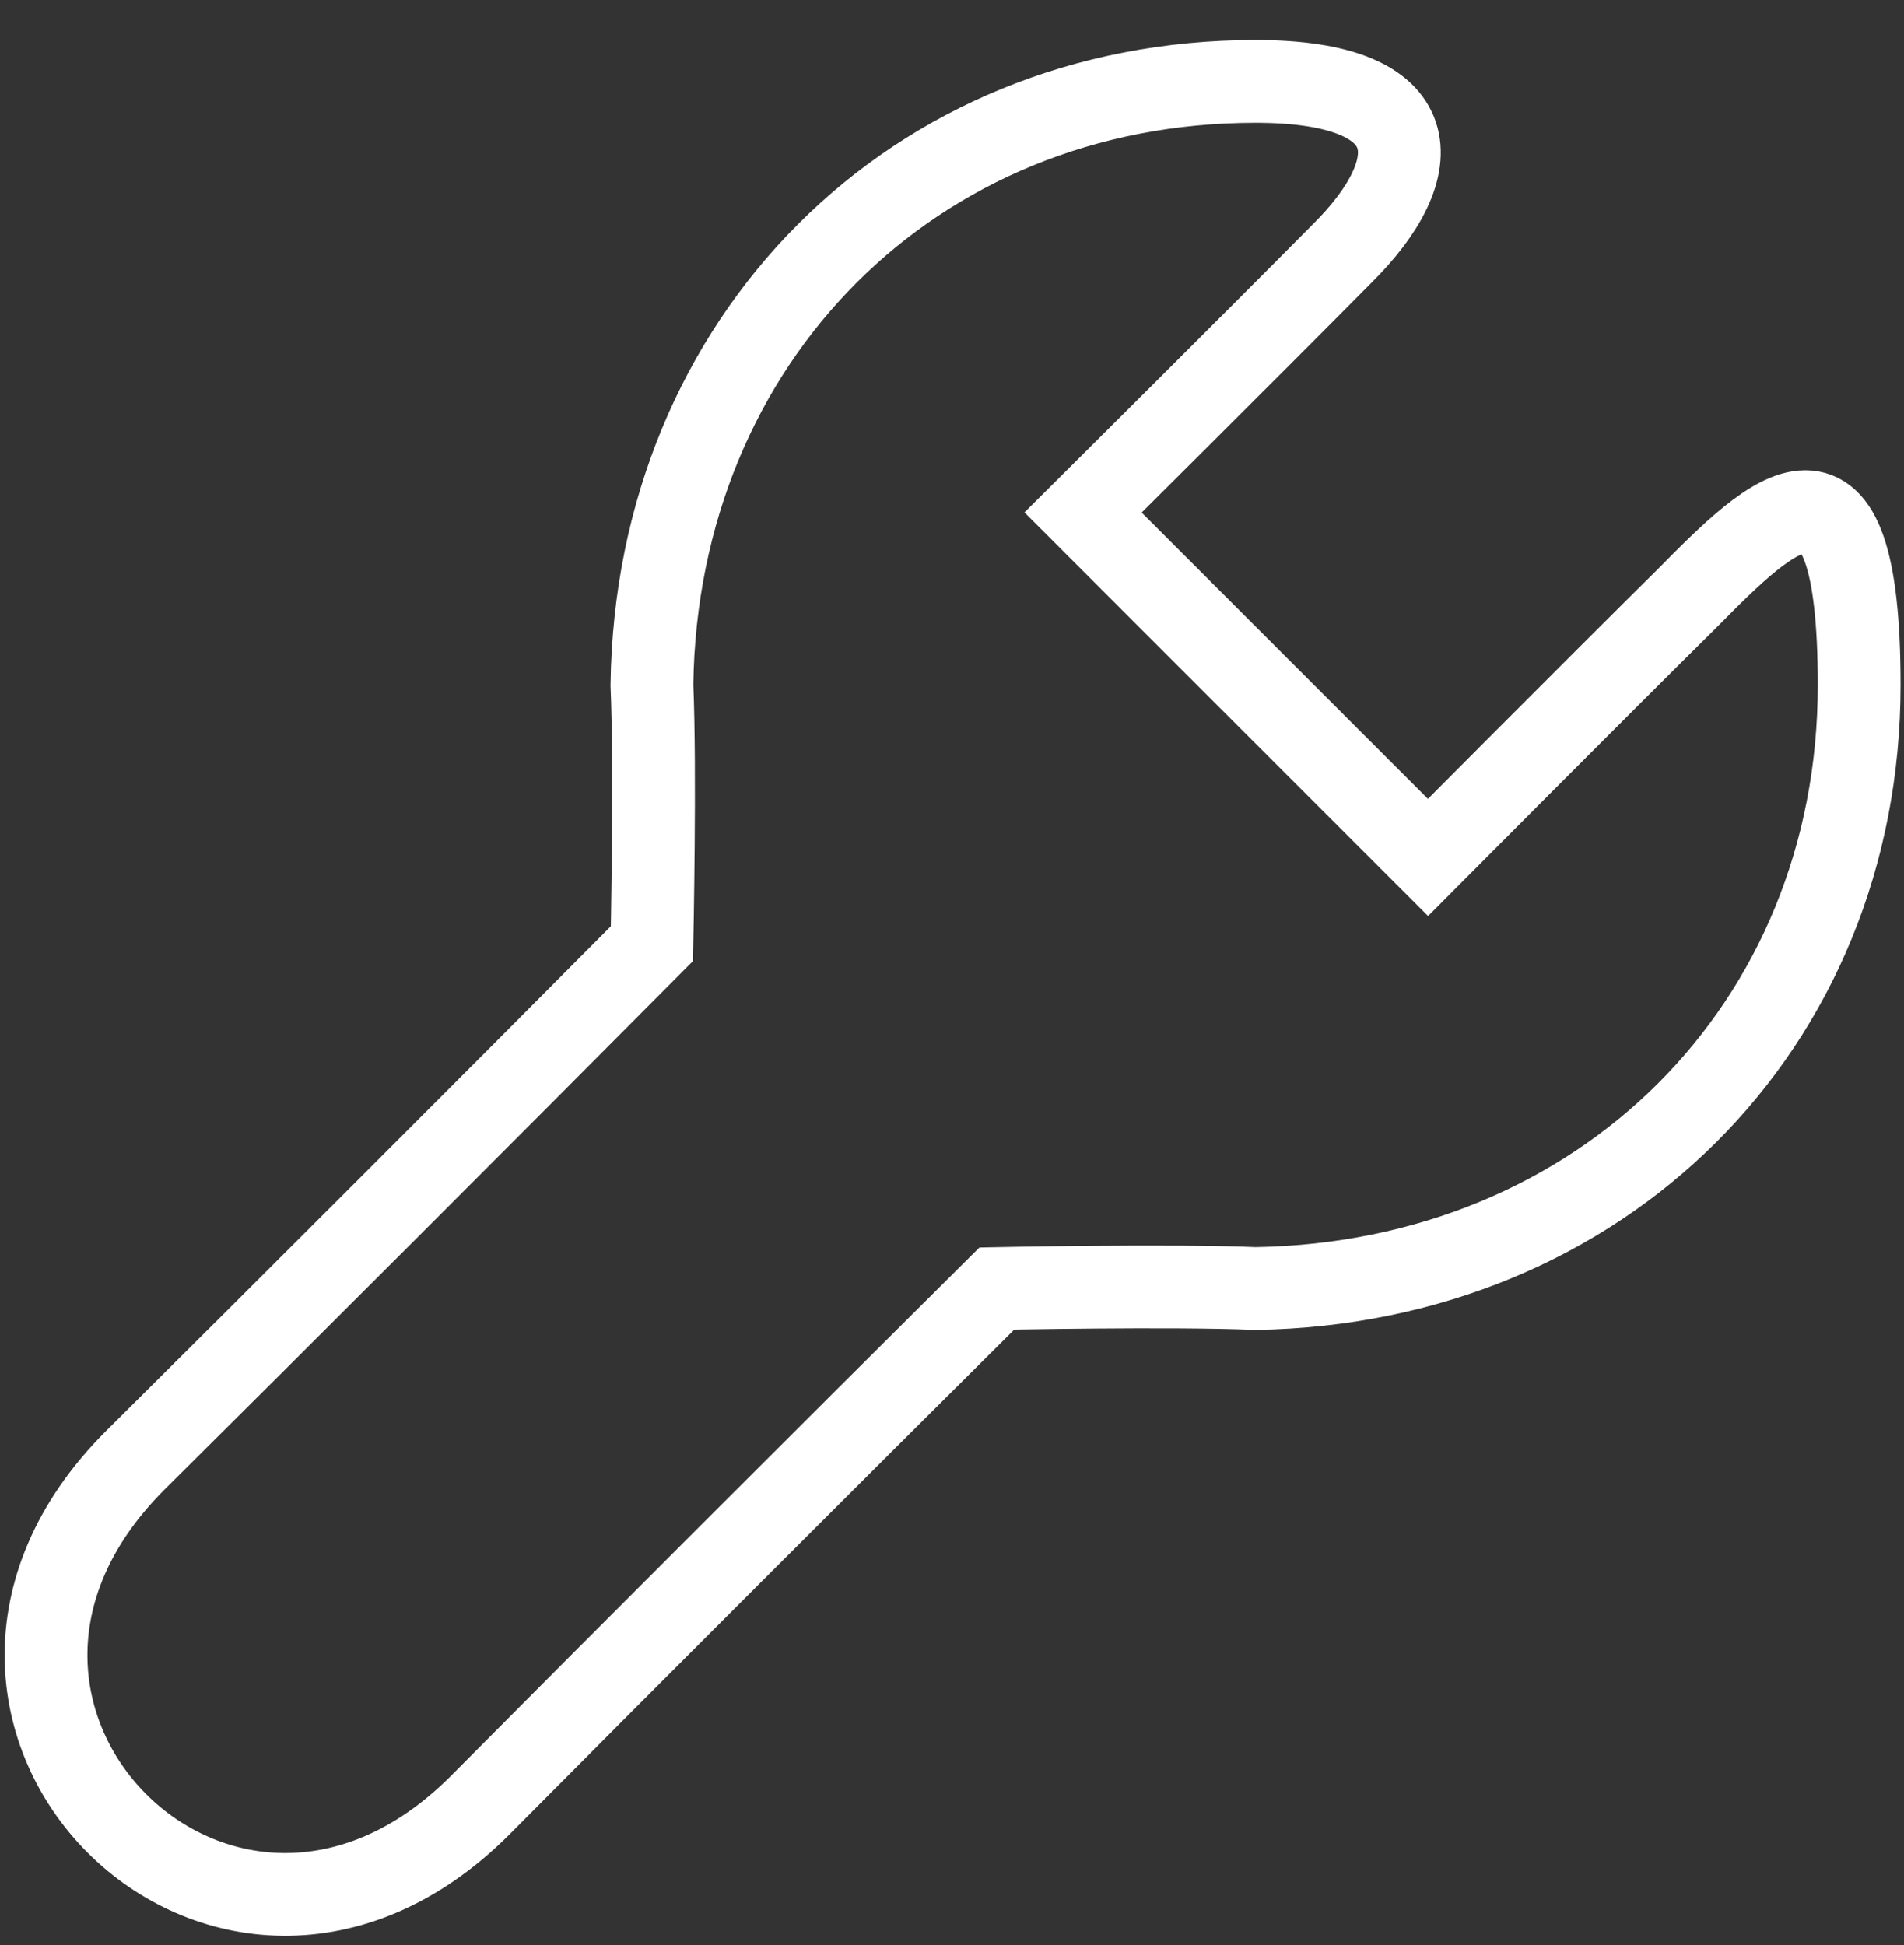 <svg width="46" height="47" viewBox="0 0 46 47" fill="none" xmlns="http://www.w3.org/2000/svg">
<rect x="0" y="0" width="46" height="47" fill="#333333" stroke="none"/>
<path d="M30.333 31.133C38.685 30.998 44.917 24.814 44.917 16.55C44.917 10.275 42.84 12.352 40.75 14.467C38.685 16.508 34.5 20.717 34.5 20.717L26.167 12.383C26.167 12.383 30.375 8.198 32.417 6.133C34.531 4.044 34.531 1.967 30.333 1.967C22.069 1.967 15.86 8.198 15.75 16.55C15.838 18.583 15.75 22.8 15.75 22.8C11.823 26.752 6.708 31.869 3.25 35.3C-2.858 41.433 5.45 49.742 11.583 43.633C15.021 40.171 20.152 35.039 24.083 31.133C24.083 31.133 28.3 31.046 30.333 31.133Z" stroke="white" stroke-width="2"/>
</svg>
